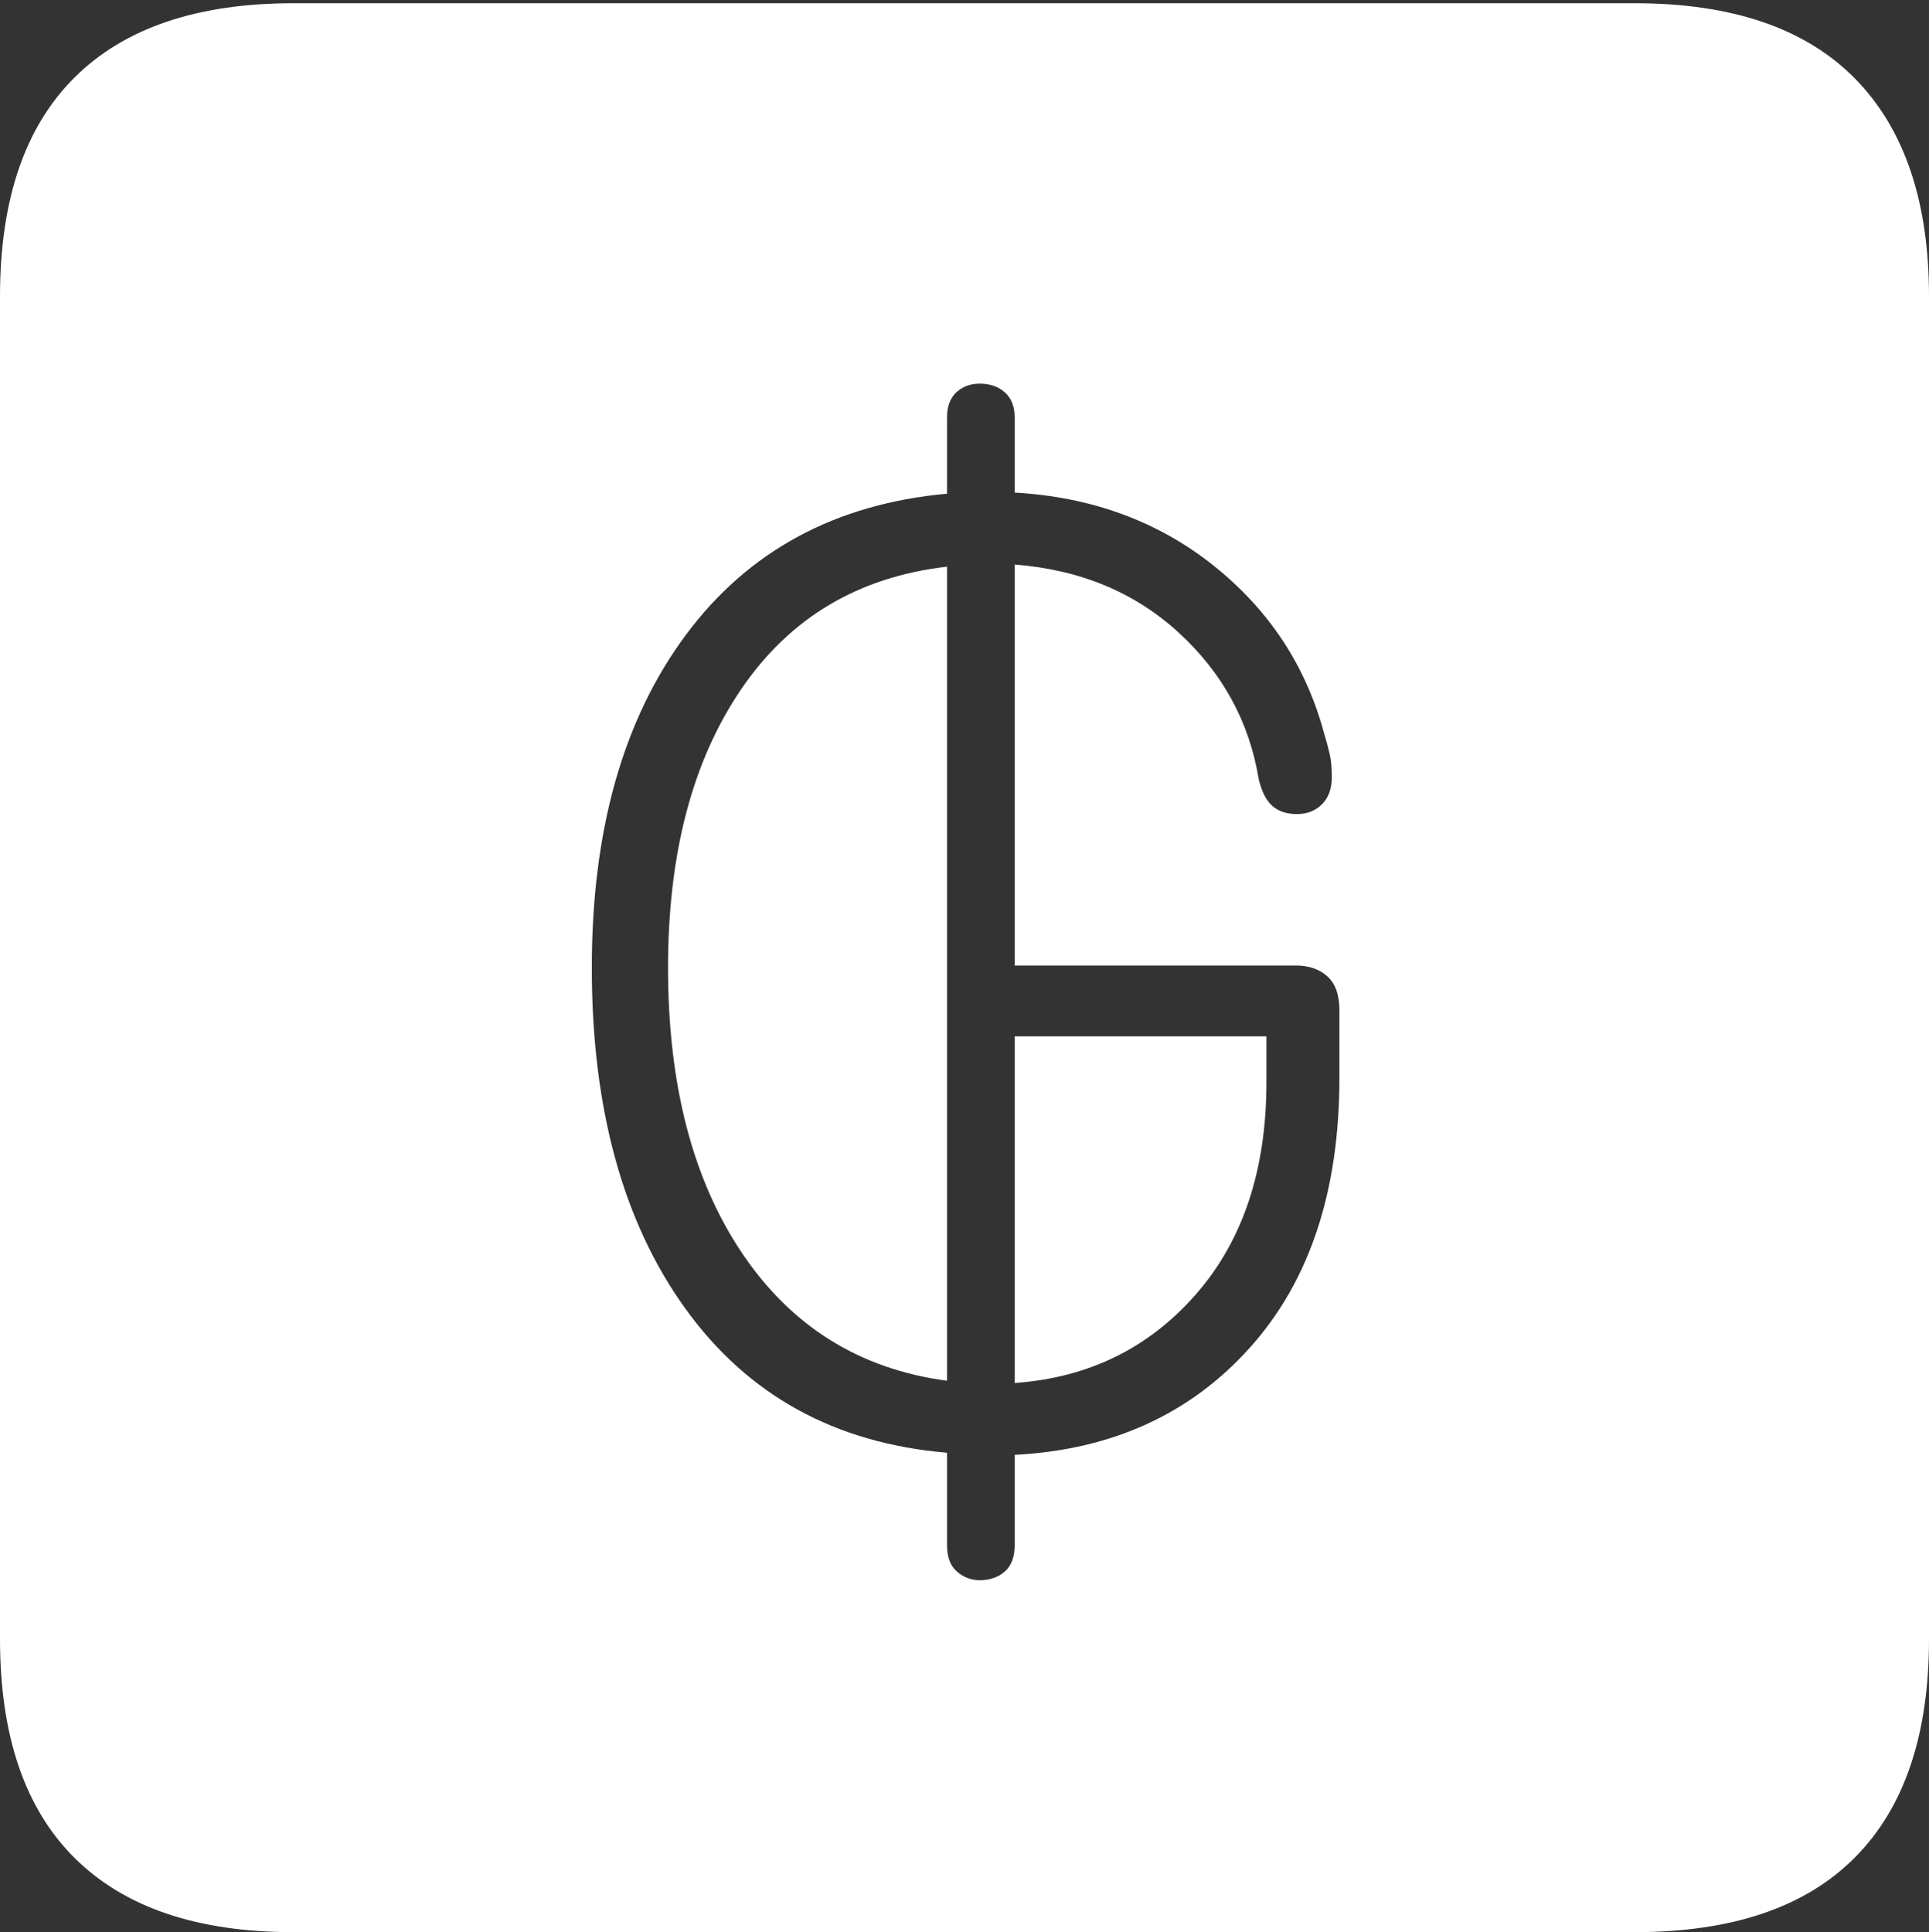 <?xml version="1.0" encoding="UTF-8"?>
<!--Generator: Apple Native CoreSVG 175-->
<!DOCTYPE svg
PUBLIC "-//W3C//DTD SVG 1.1//EN"
       "http://www.w3.org/Graphics/SVG/1.1/DTD/svg11.dtd">
<svg version="1.1" xmlns="http://www.w3.org/2000/svg" xmlns:xlink="http://www.w3.org/1999/xlink" width="17.285" height="17.314">
 <rect width="100%" height="100%" fill="#333333" stroke="none"/>
 <g>
  <rect height="17.314" opacity="0" width="17.285" x="0" y="0"/>
  <path d="M2.627 17.314L14.648 17.314Q15.957 17.314 16.621 16.645Q17.285 15.977 17.285 14.688L17.285 2.656Q17.285 1.377 16.621 0.703Q15.957 0.029 14.648 0.029L2.627 0.029Q1.338 0.029 0.669 0.693Q0 1.357 0 2.656L0 14.688Q0 15.986 0.669 16.65Q1.338 17.314 2.627 17.314ZM8.779 14.16Q8.662 14.16 8.574 14.082Q8.486 14.004 8.486 13.848L8.486 13.018Q6.982 12.891 6.143 11.729Q5.303 10.566 5.303 8.672Q5.303 6.826 6.143 5.693Q6.982 4.561 8.486 4.424L8.486 3.74Q8.486 3.594 8.569 3.516Q8.652 3.438 8.779 3.438Q8.916 3.438 9.004 3.516Q9.092 3.594 9.092 3.74L9.092 4.414Q10.127 4.473 10.874 5.068Q11.621 5.664 11.865 6.572Q11.895 6.67 11.914 6.753Q11.934 6.836 11.934 6.963Q11.934 7.119 11.846 7.207Q11.758 7.295 11.621 7.295Q11.484 7.295 11.401 7.222Q11.318 7.148 11.279 6.982Q11.152 6.211 10.562 5.669Q9.971 5.127 9.092 5.059L9.092 8.652L11.611 8.652Q11.787 8.652 11.895 8.75Q12.002 8.848 12.002 9.053L12.002 9.658Q12.002 11.182 11.201 12.075Q10.4 12.969 9.092 13.037L9.092 13.848Q9.092 14.004 9.004 14.082Q8.916 14.16 8.779 14.16ZM8.486 12.373L8.486 5.078Q7.295 5.215 6.641 6.177Q5.986 7.139 5.986 8.672Q5.986 10.244 6.65 11.23Q7.314 12.217 8.486 12.373ZM9.092 12.393Q10.078 12.324 10.713 11.602Q11.348 10.879 11.348 9.697L11.348 9.287L9.092 9.287Z" fill="#ffffff"/>
 </g>
</svg>
